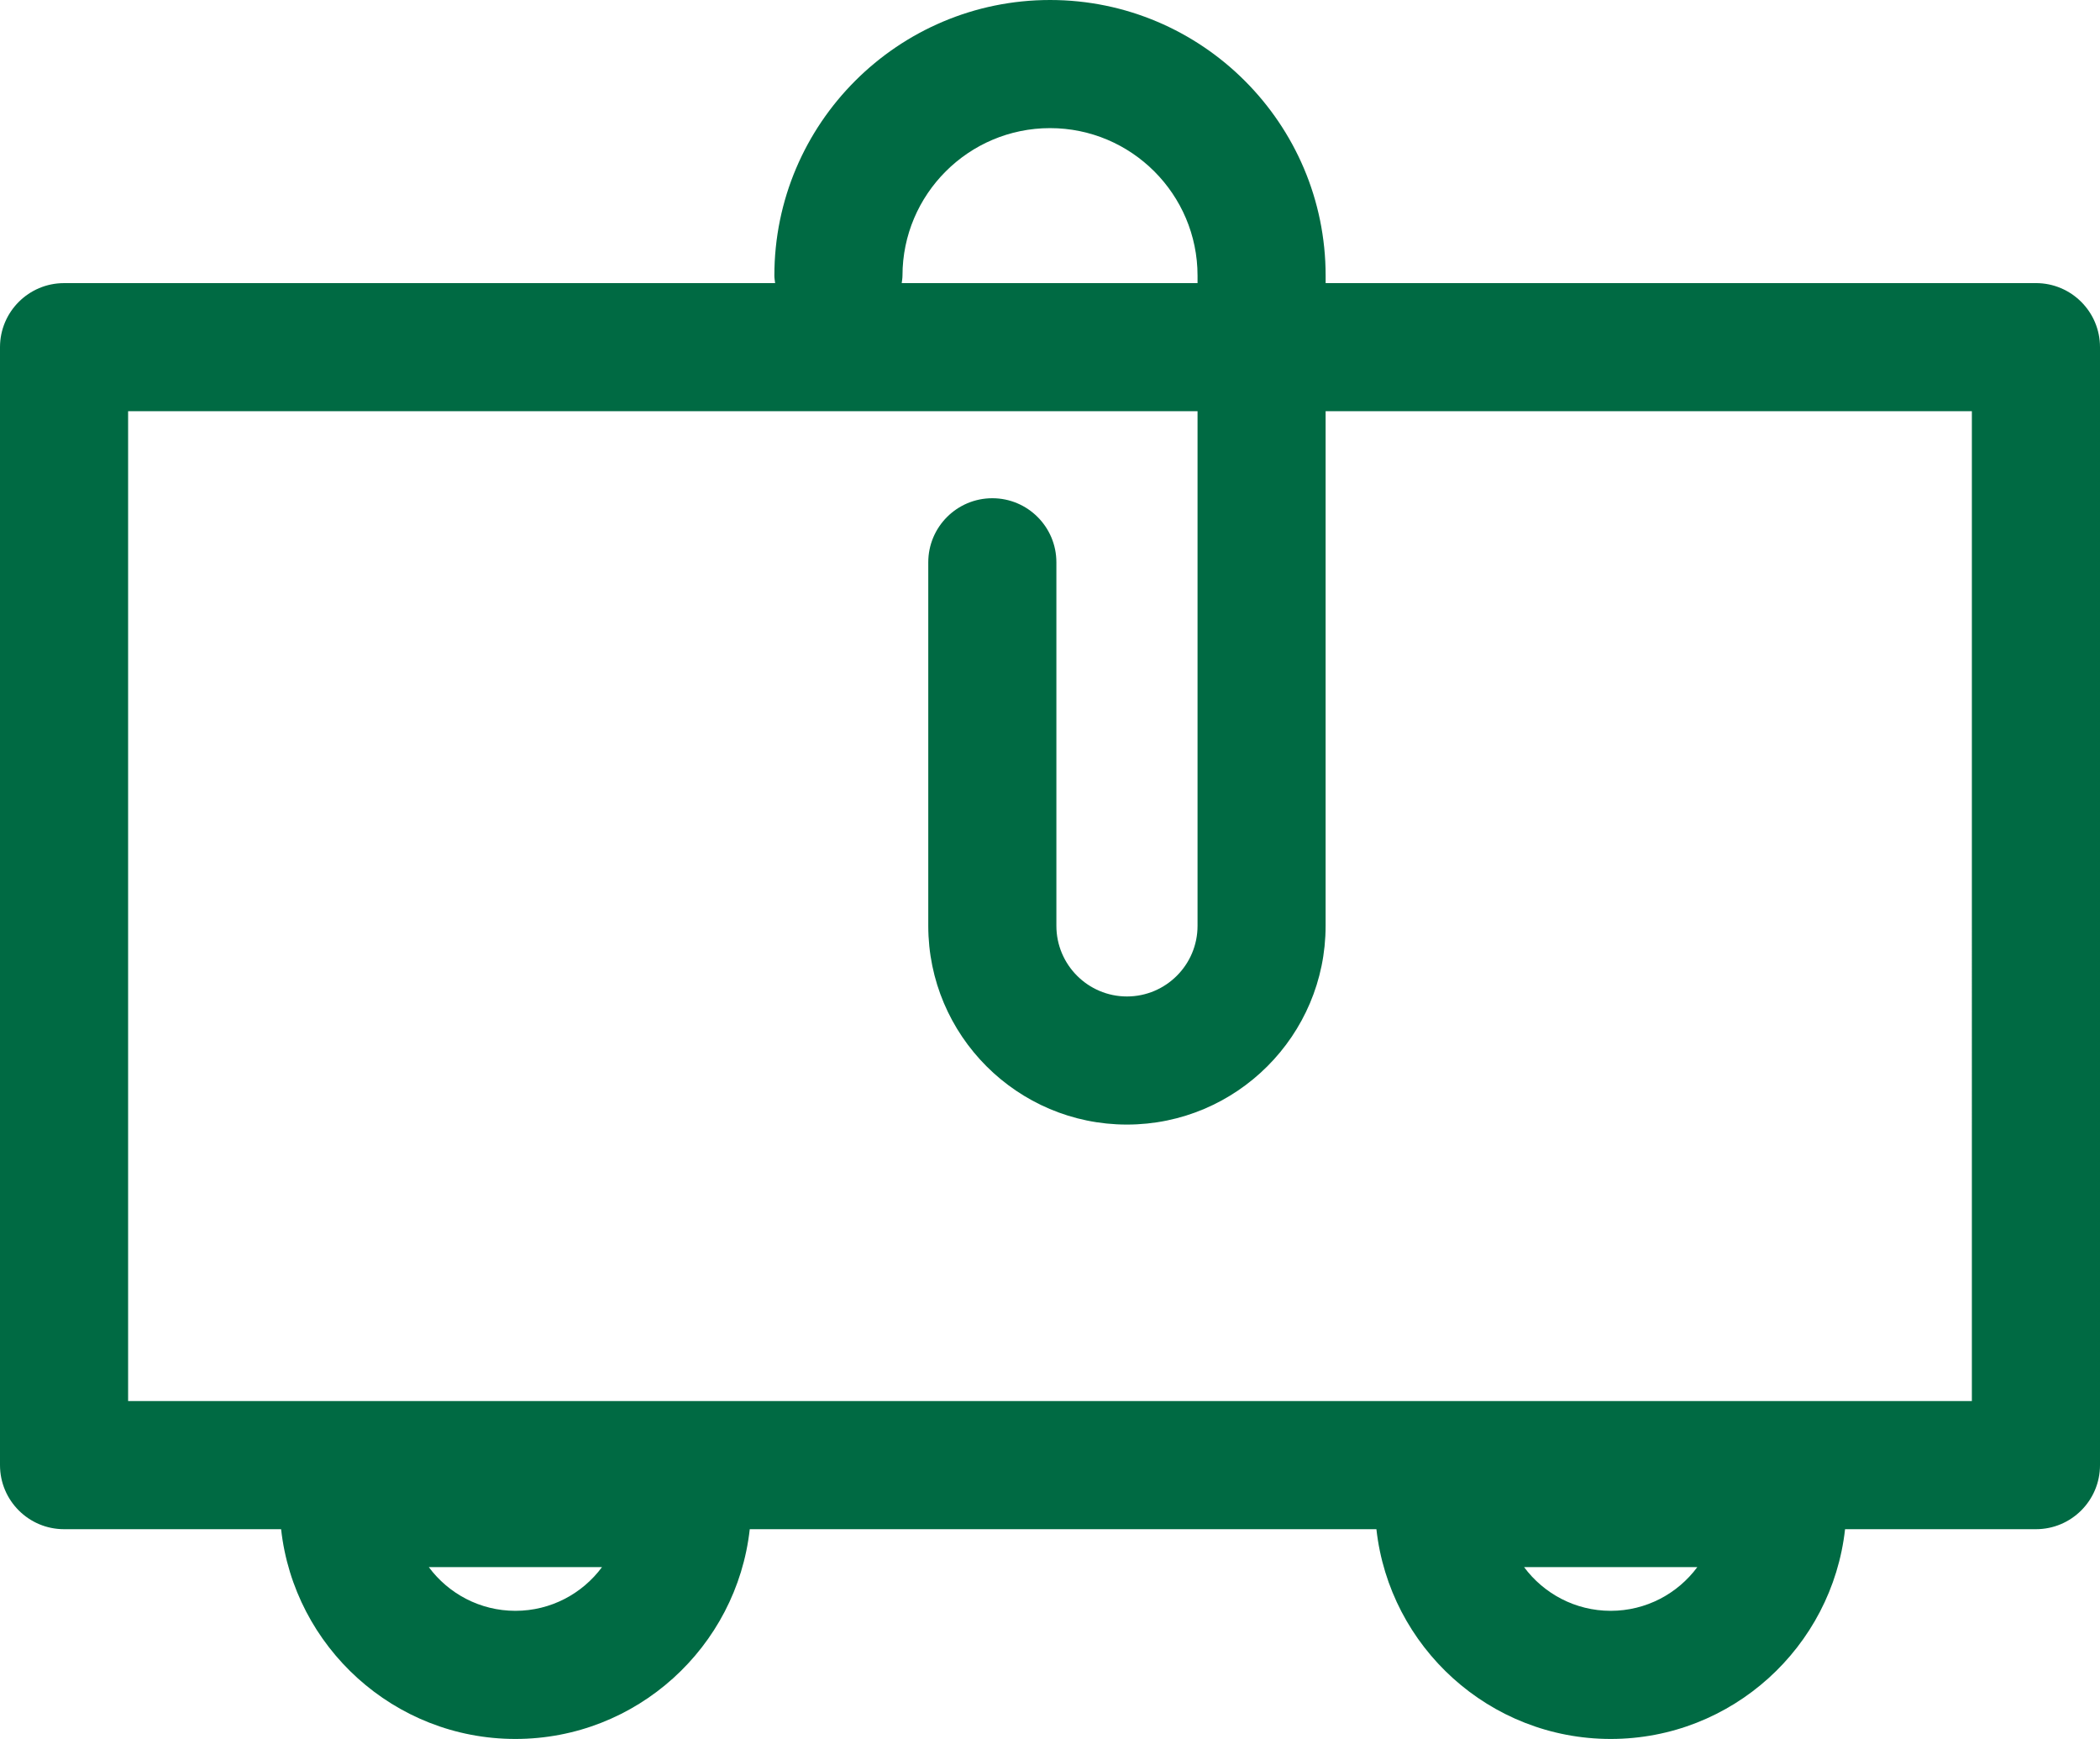 <?xml version="1.0" encoding="utf-8"?>
<!-- Generator: Adobe Illustrator 15.1.0, SVG Export Plug-In . SVG Version: 6.00 Build 0)  -->
<!DOCTYPE svg PUBLIC "-//W3C//DTD SVG 1.1//EN" "http://www.w3.org/Graphics/SVG/1.1/DTD/svg11.dtd">
<svg version="1.1" id="Layer_1" xmlns="http://www.w3.org/2000/svg" xmlns:xlink="http://www.w3.org/1999/xlink" x="0px" y="0px"
	 width="108.188px" height="89.576px" viewBox="0 0 108.188 89.576" enable-background="new 0 0 108.188 89.576"
	 xml:space="preserve">
<path fill="#006a43" d="M104.888,14.583H68.294v-0.385C68.294,6.37,61.925,0,54.097,0c-7.832,0-14.203,6.37-14.203,14.199
	c0,0.132,0.024,0.257,0.039,0.385H3.3c-1.822,0-3.3,1.478-3.3,3.3v57.588c0,1.822,1.478,3.3,3.3,3.3h11.182
	c0.672,6.068,5.827,10.805,12.072,10.805s11.399-4.736,12.072-10.805h32.284c0.672,6.068,5.826,10.805,12.07,10.805
	c6.246,0,11.402-4.736,12.074-10.805h9.834c1.822,0,3.3-1.478,3.3-3.3V17.883C108.188,16.061,106.71,14.583,104.888,14.583z
	 M26.553,82.977c-1.826,0-3.449-0.886-4.461-2.251h8.922C30.002,82.091,28.379,82.977,26.553,82.977z M82.979,82.977
	c-1.825,0-3.448-0.886-4.461-2.251h8.924C86.431,82.091,84.807,82.977,82.979,82.977z M46.494,14.199
	c0-4.19,3.411-7.599,7.603-7.599c4.189,0,7.598,3.409,7.598,7.599v0.385H46.455C46.47,14.456,46.494,14.331,46.494,14.199z
	 M101.588,72.172H6.6V21.183h55.095v26.51c0,2.005-1.631,3.637-3.637,3.637c-2.004,0-3.635-1.632-3.635-3.637V28.965
	c0-1.822-1.478-3.3-3.3-3.3s-3.3,1.478-3.3,3.3v18.728c0,5.645,4.591,10.236,10.234,10.236c5.645,0,10.236-4.592,10.236-10.236
	v-26.51h33.294V72.172z"/>
</svg>
